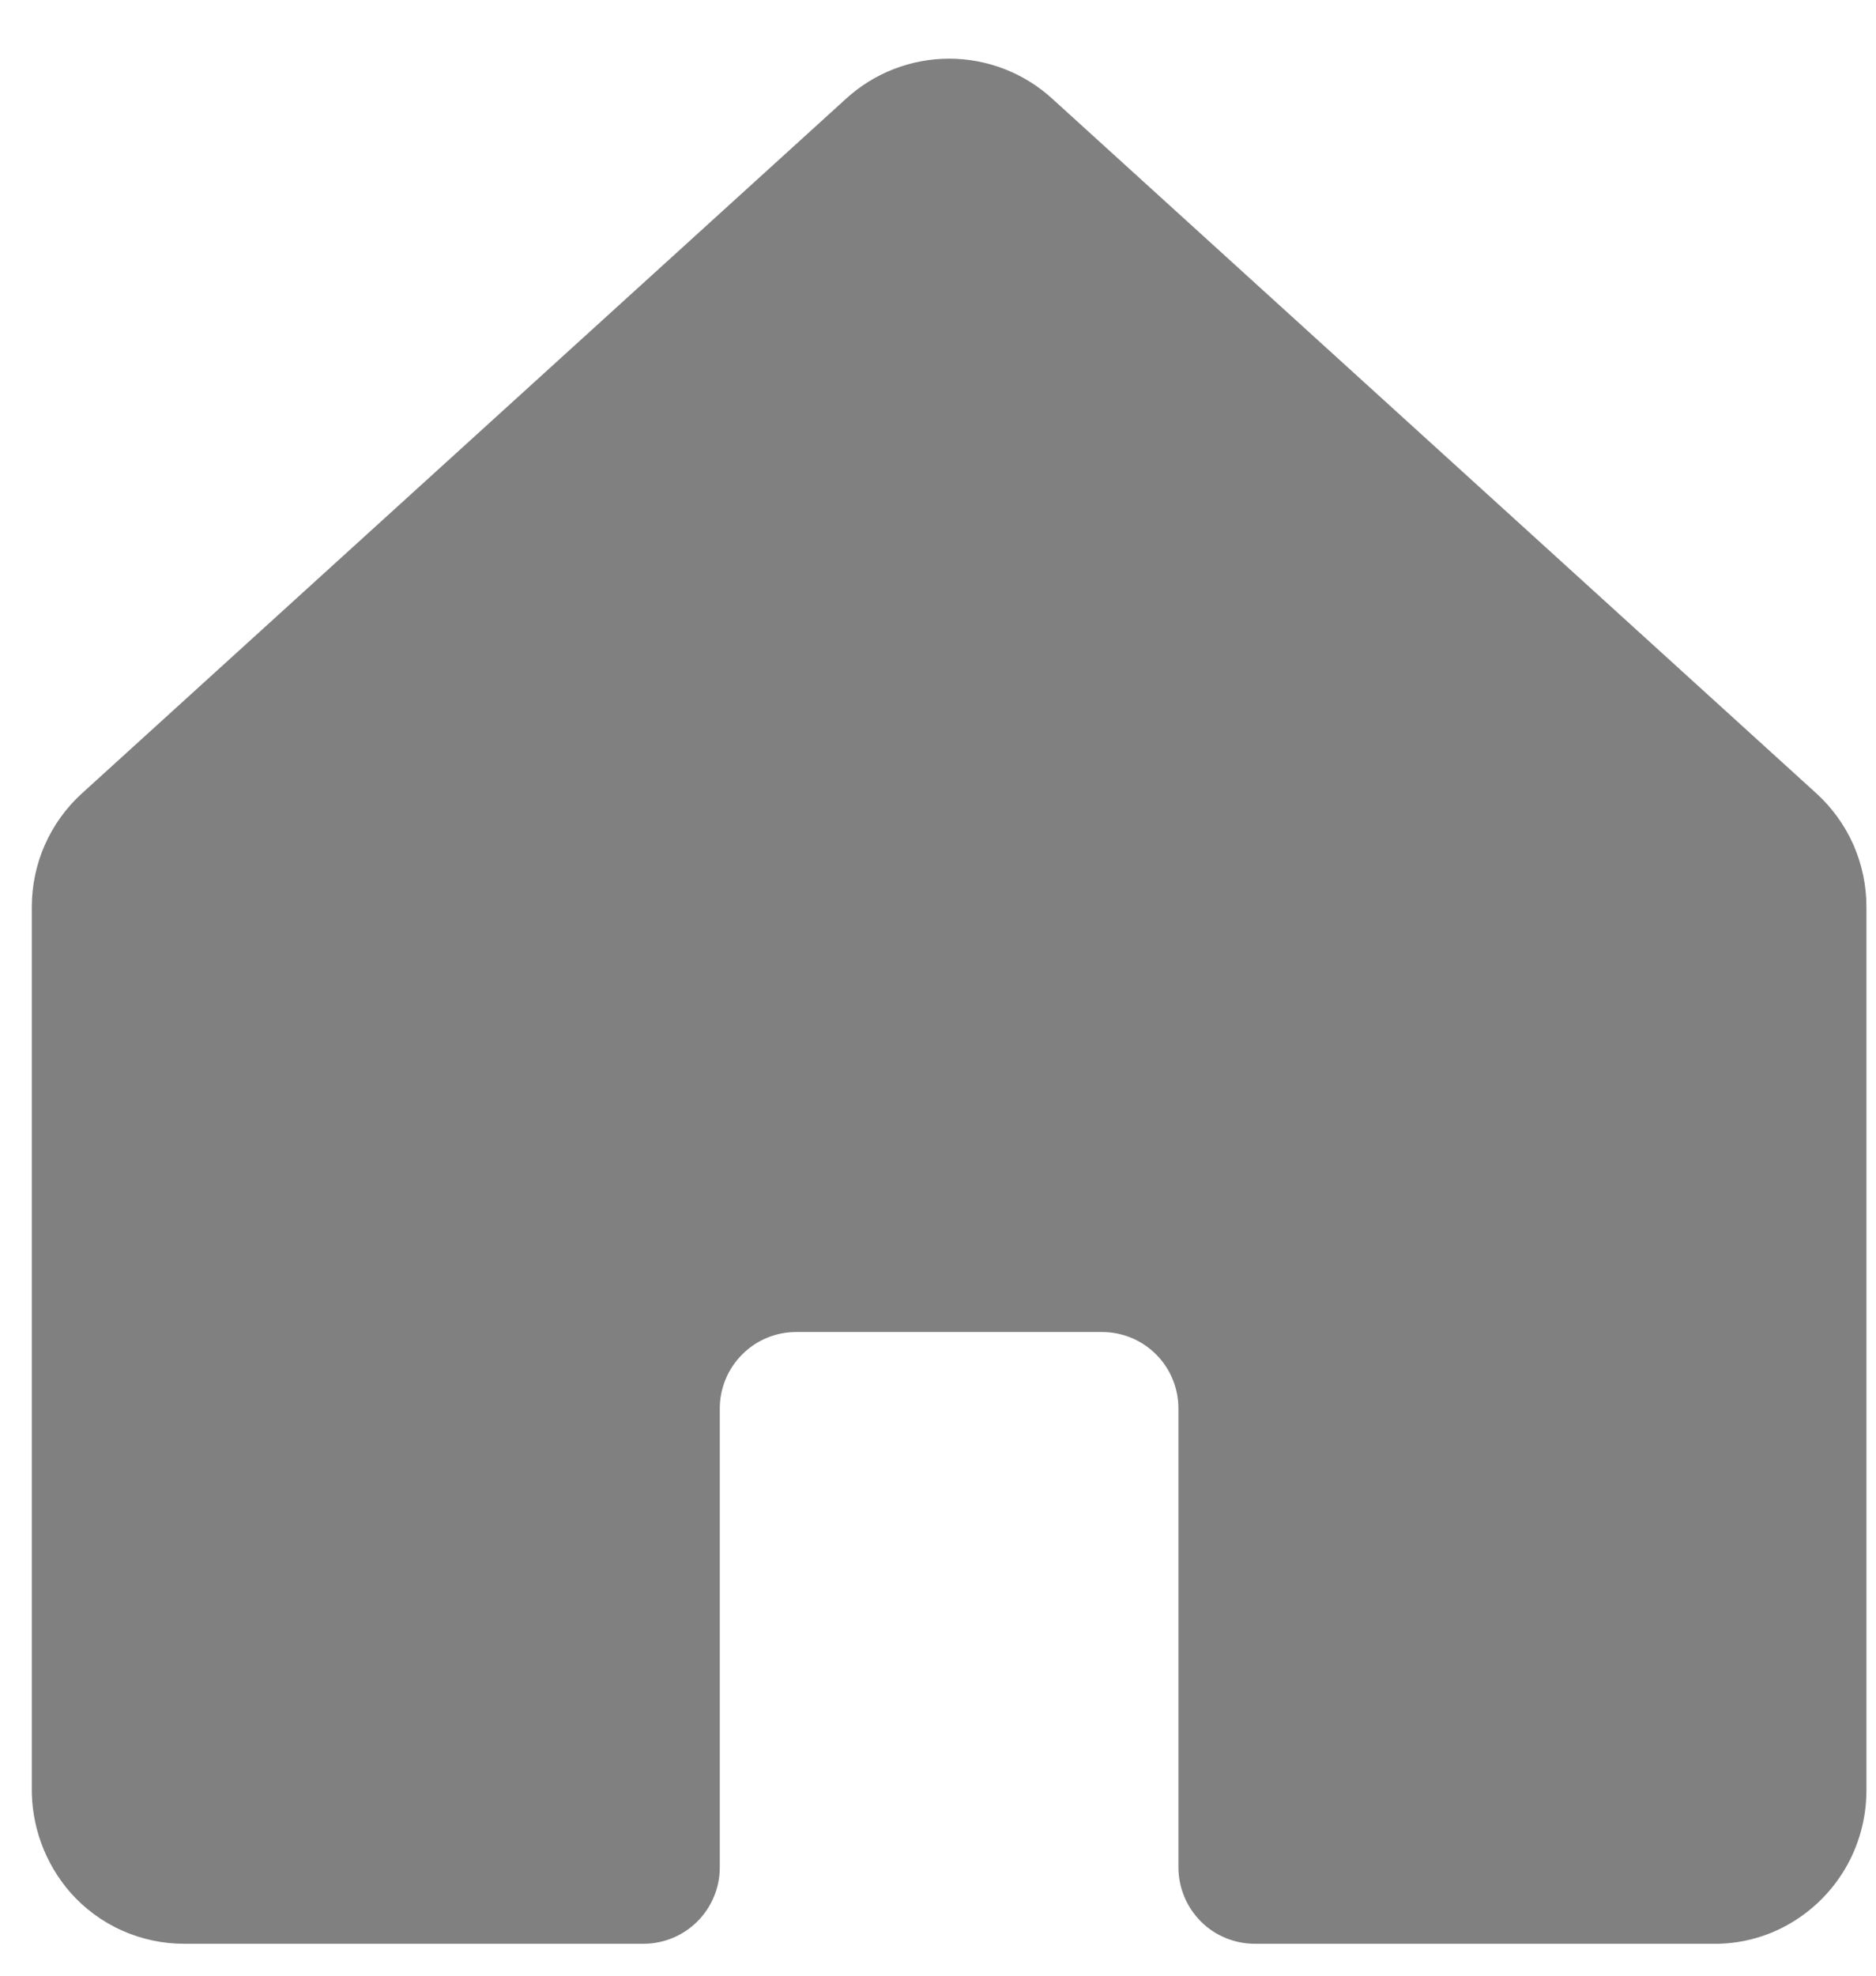 <svg width="19" height="20" viewBox="0 0 19 20" xmlns="http://www.w3.org/2000/svg">
<path d="M18.4 8.035L10.658 1C10.373 0.739 10 0.594 9.613 0.594C9.226 0.594 8.853 0.739 8.568 1L0.826 8.035C0.667 8.18 0.541 8.357 0.454 8.553C0.367 8.75 0.323 8.963 0.322 9.177V18.09C0.316 18.481 0.454 18.86 0.71 19.155C0.855 19.32 1.033 19.452 1.234 19.542C1.434 19.632 1.651 19.678 1.871 19.677H6.516C6.721 19.677 6.918 19.596 7.063 19.451C7.209 19.305 7.29 19.108 7.29 18.903V14.258C7.29 14.053 7.372 13.856 7.517 13.711C7.662 13.565 7.859 13.484 8.064 13.484H11.161C11.367 13.484 11.563 13.565 11.709 13.711C11.854 13.856 11.935 14.053 11.935 14.258V18.903C11.935 19.108 12.017 19.305 12.162 19.451C12.307 19.596 12.504 19.677 12.71 19.677H17.355C17.611 19.68 17.865 19.616 18.09 19.494C18.336 19.36 18.541 19.163 18.684 18.923C18.827 18.683 18.902 18.408 18.903 18.129V9.177C18.903 8.963 18.858 8.75 18.772 8.553C18.685 8.357 18.558 8.18 18.4 8.035Z" fill="gray"/>
</svg>
